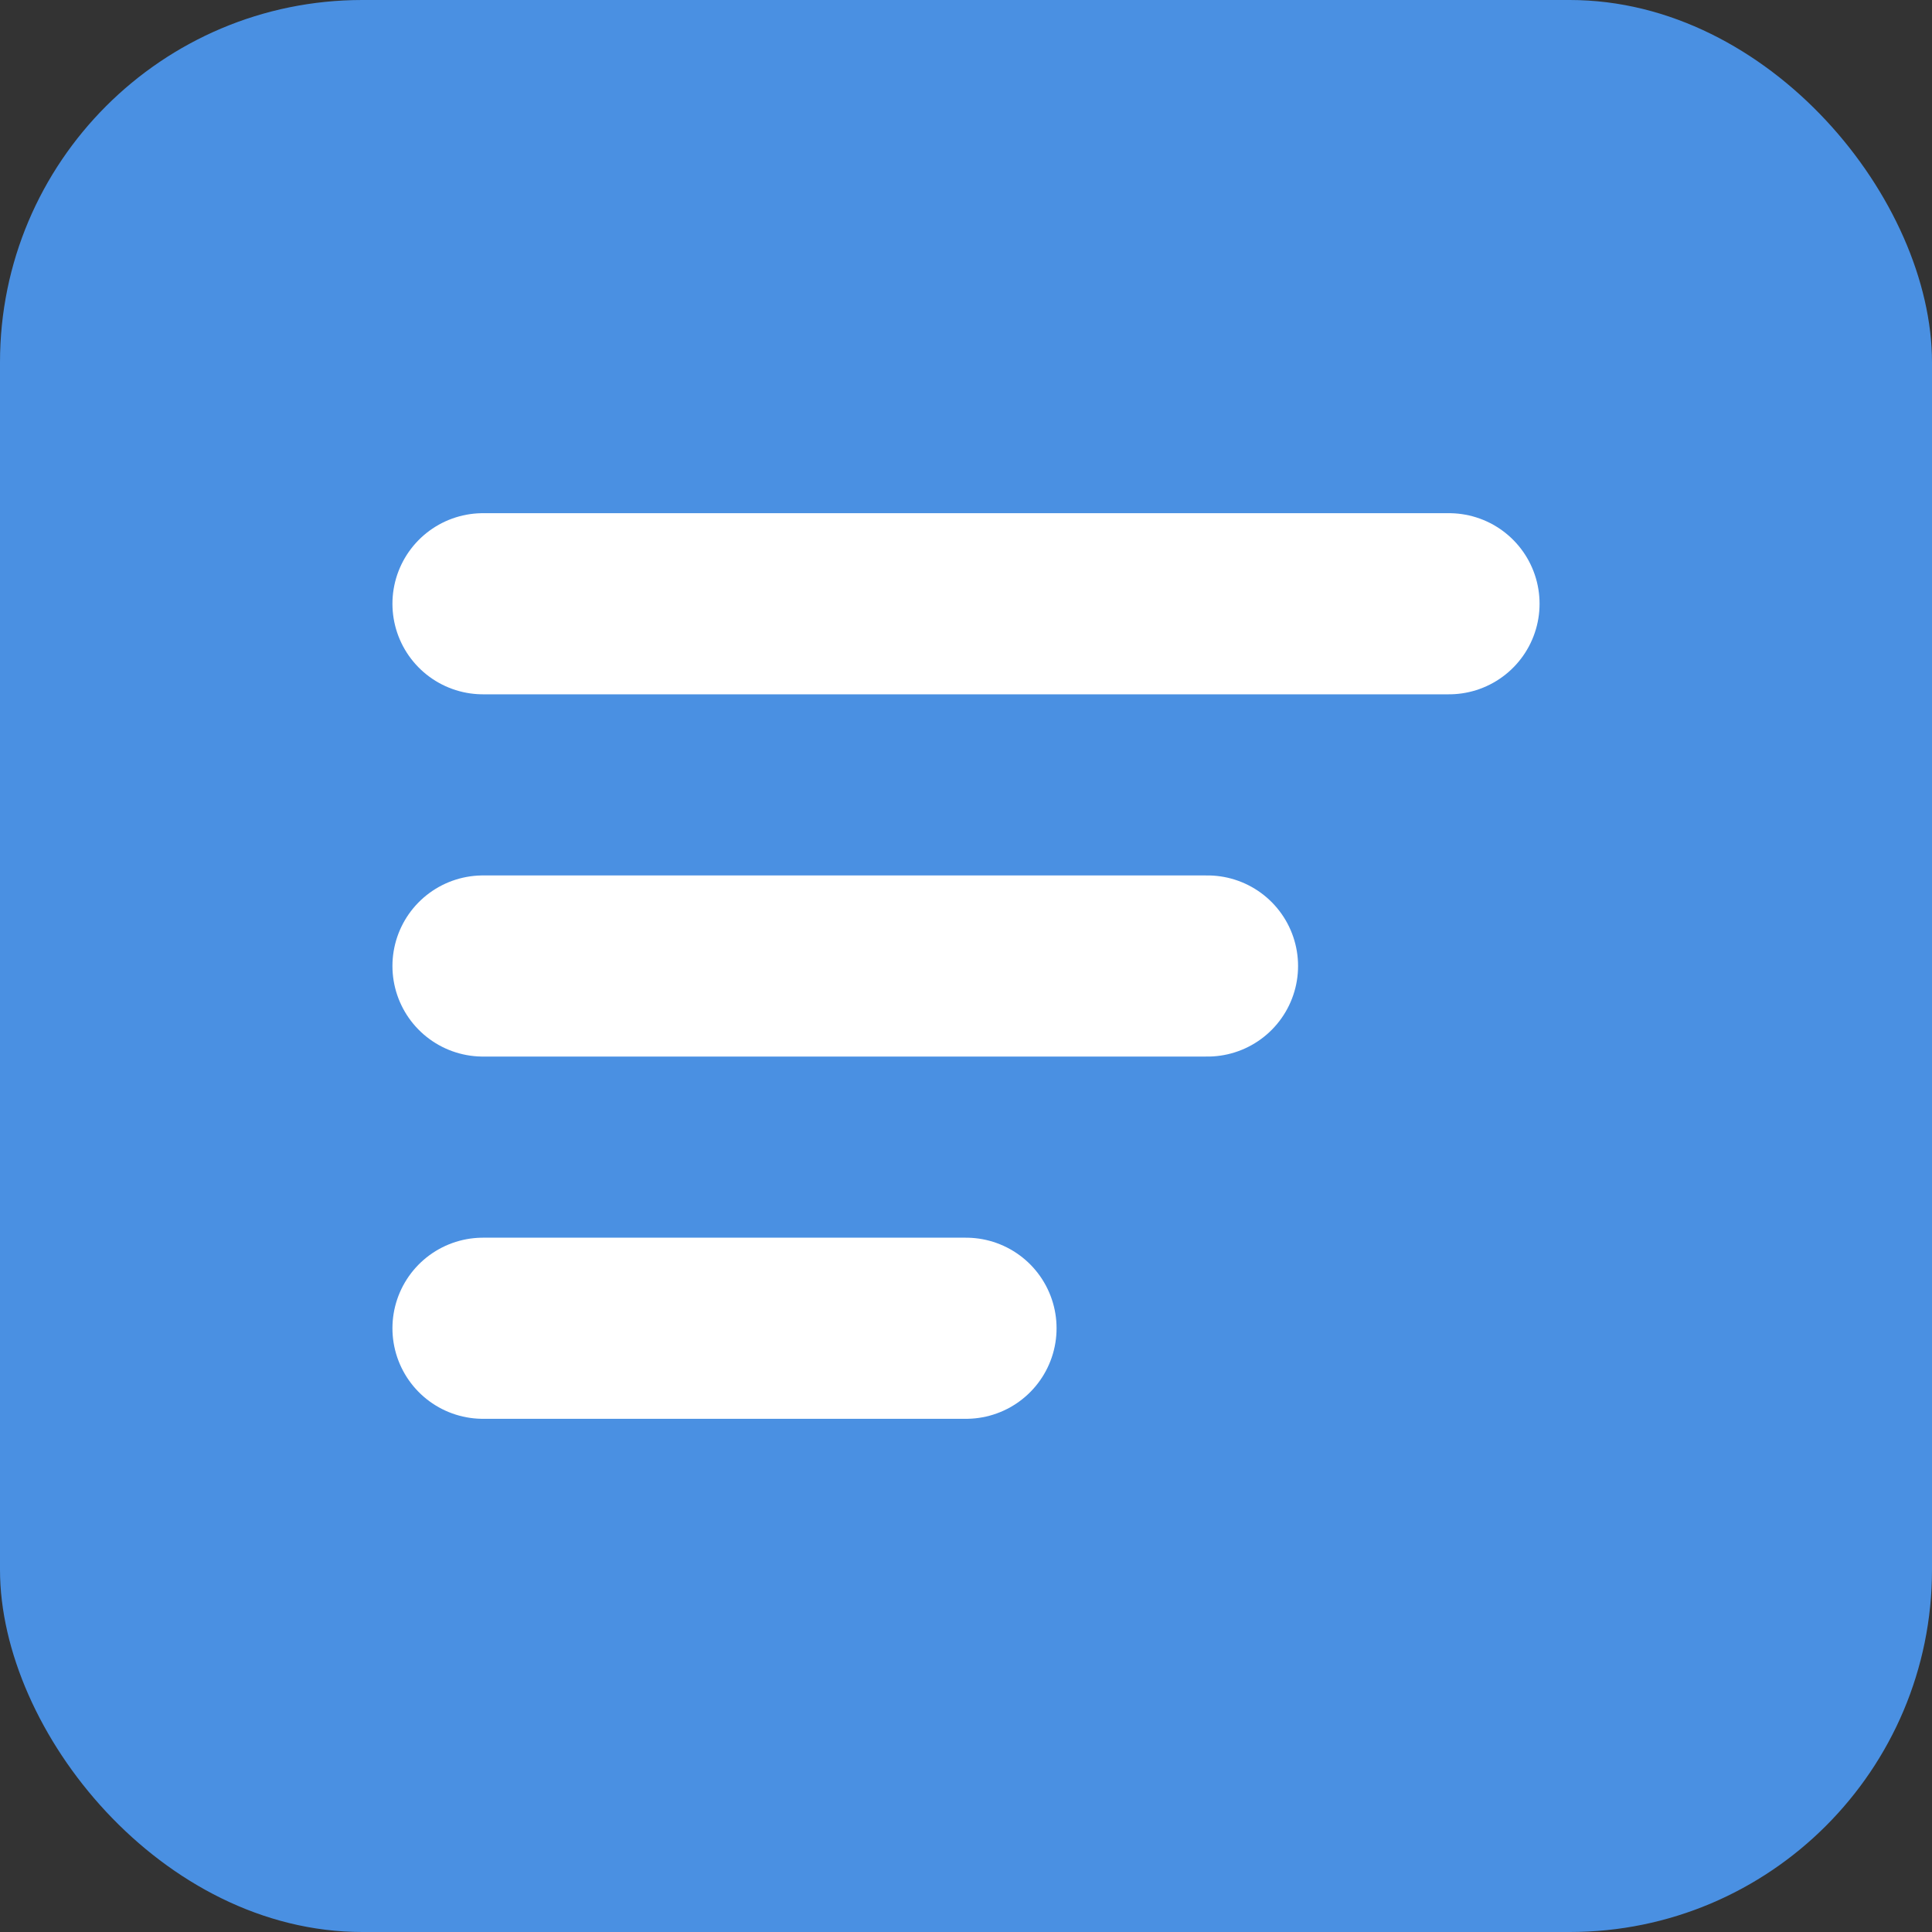 <svg xmlns="http://www.w3.org/2000/svg" viewBox="0 0 128 128">
  <rect x="0" y="0" width="128" height="128" fill="#333333" stroke="none"/>
  <rect width="128" height="128" fill="#4A90E2" rx="24"/>
  <path d="M32 40h64M32 64h48M32 88h32" stroke="white" stroke-width="12" stroke-linecap="round"/>
</svg>
